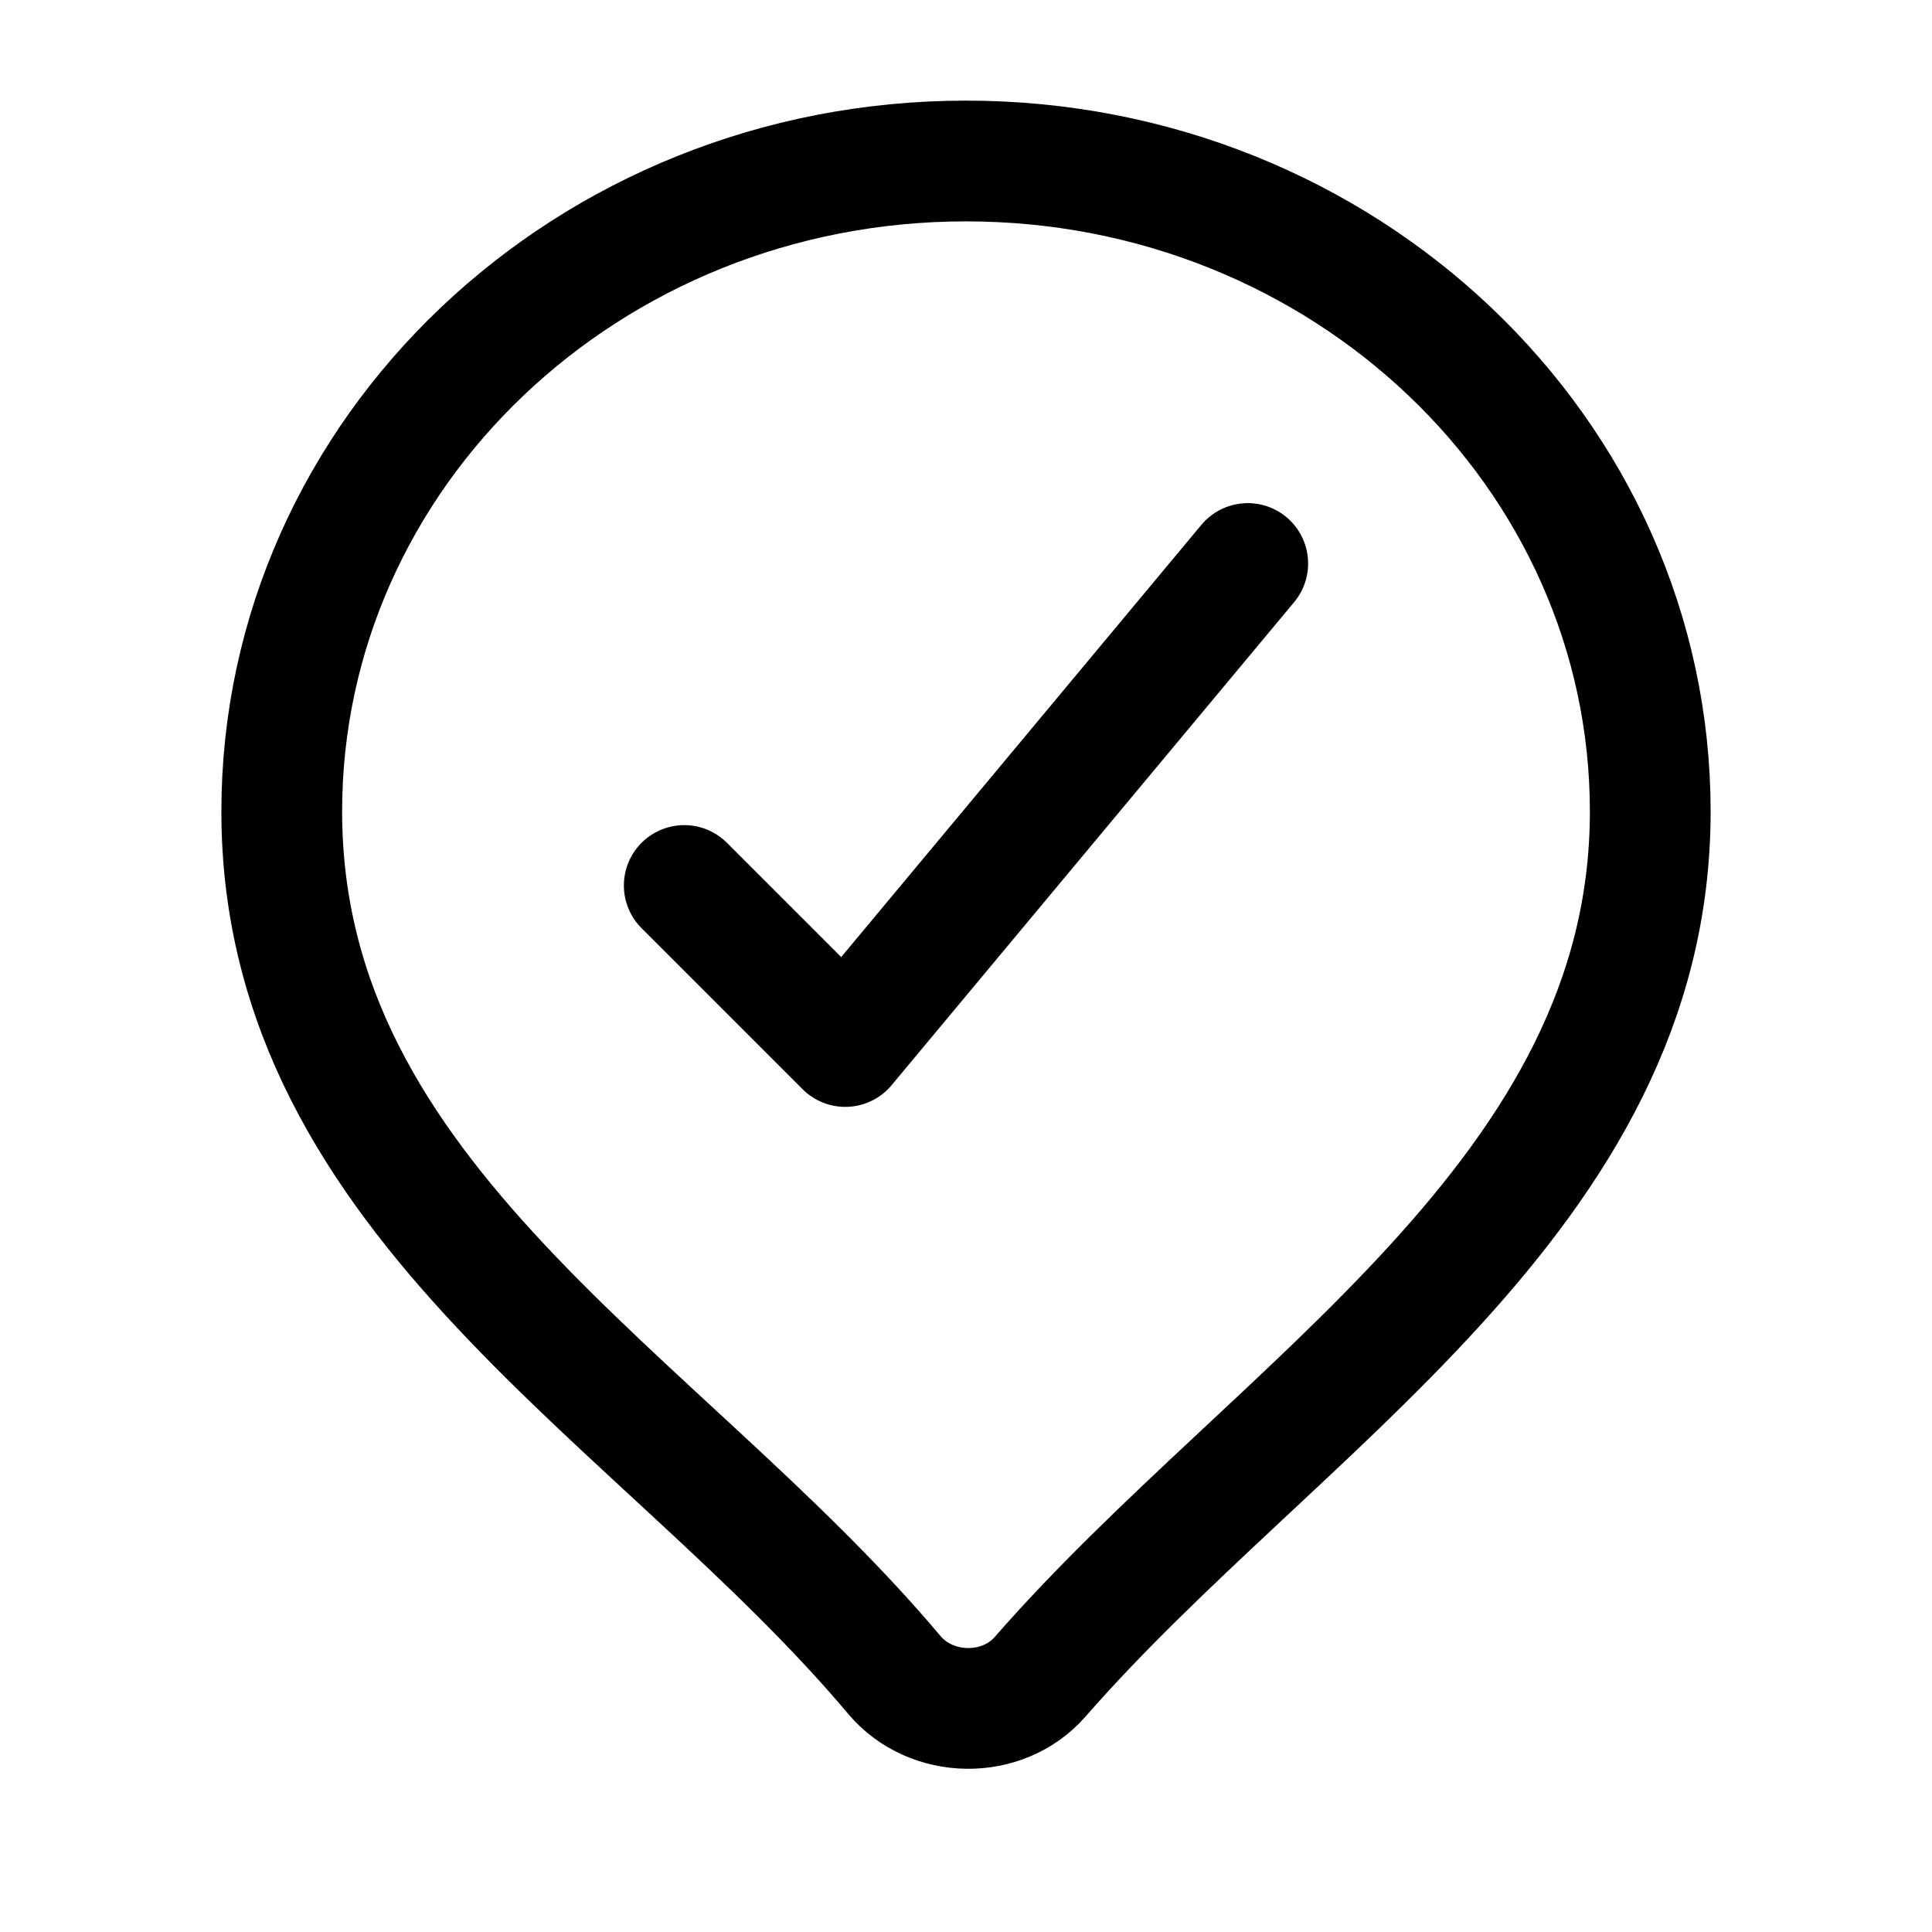 <svg width="24" height="24" viewBox="0 0 24 24" fill="none" xmlns="http://www.w3.org/2000/svg">
    <path d="M12 2C7.306 2 3.5 5.618 3.5 10.081C3.5 14.941 8.219 17.369 11.109 20.806C11.567 21.35 12.453 21.365 12.921 20.829C15.864 17.461 20.5 14.848 20.5 10.081C20.5 5.618 16.694 2 12 2Z" stroke="currentColor" stroke-width="1.5" stroke-linejoin="round"/>
    <path d="M8.5 11L10.5 13L15.5 7" stroke="currentColor" stroke-width="1.5" stroke-linecap="round" stroke-linejoin="round"/>
</svg>
